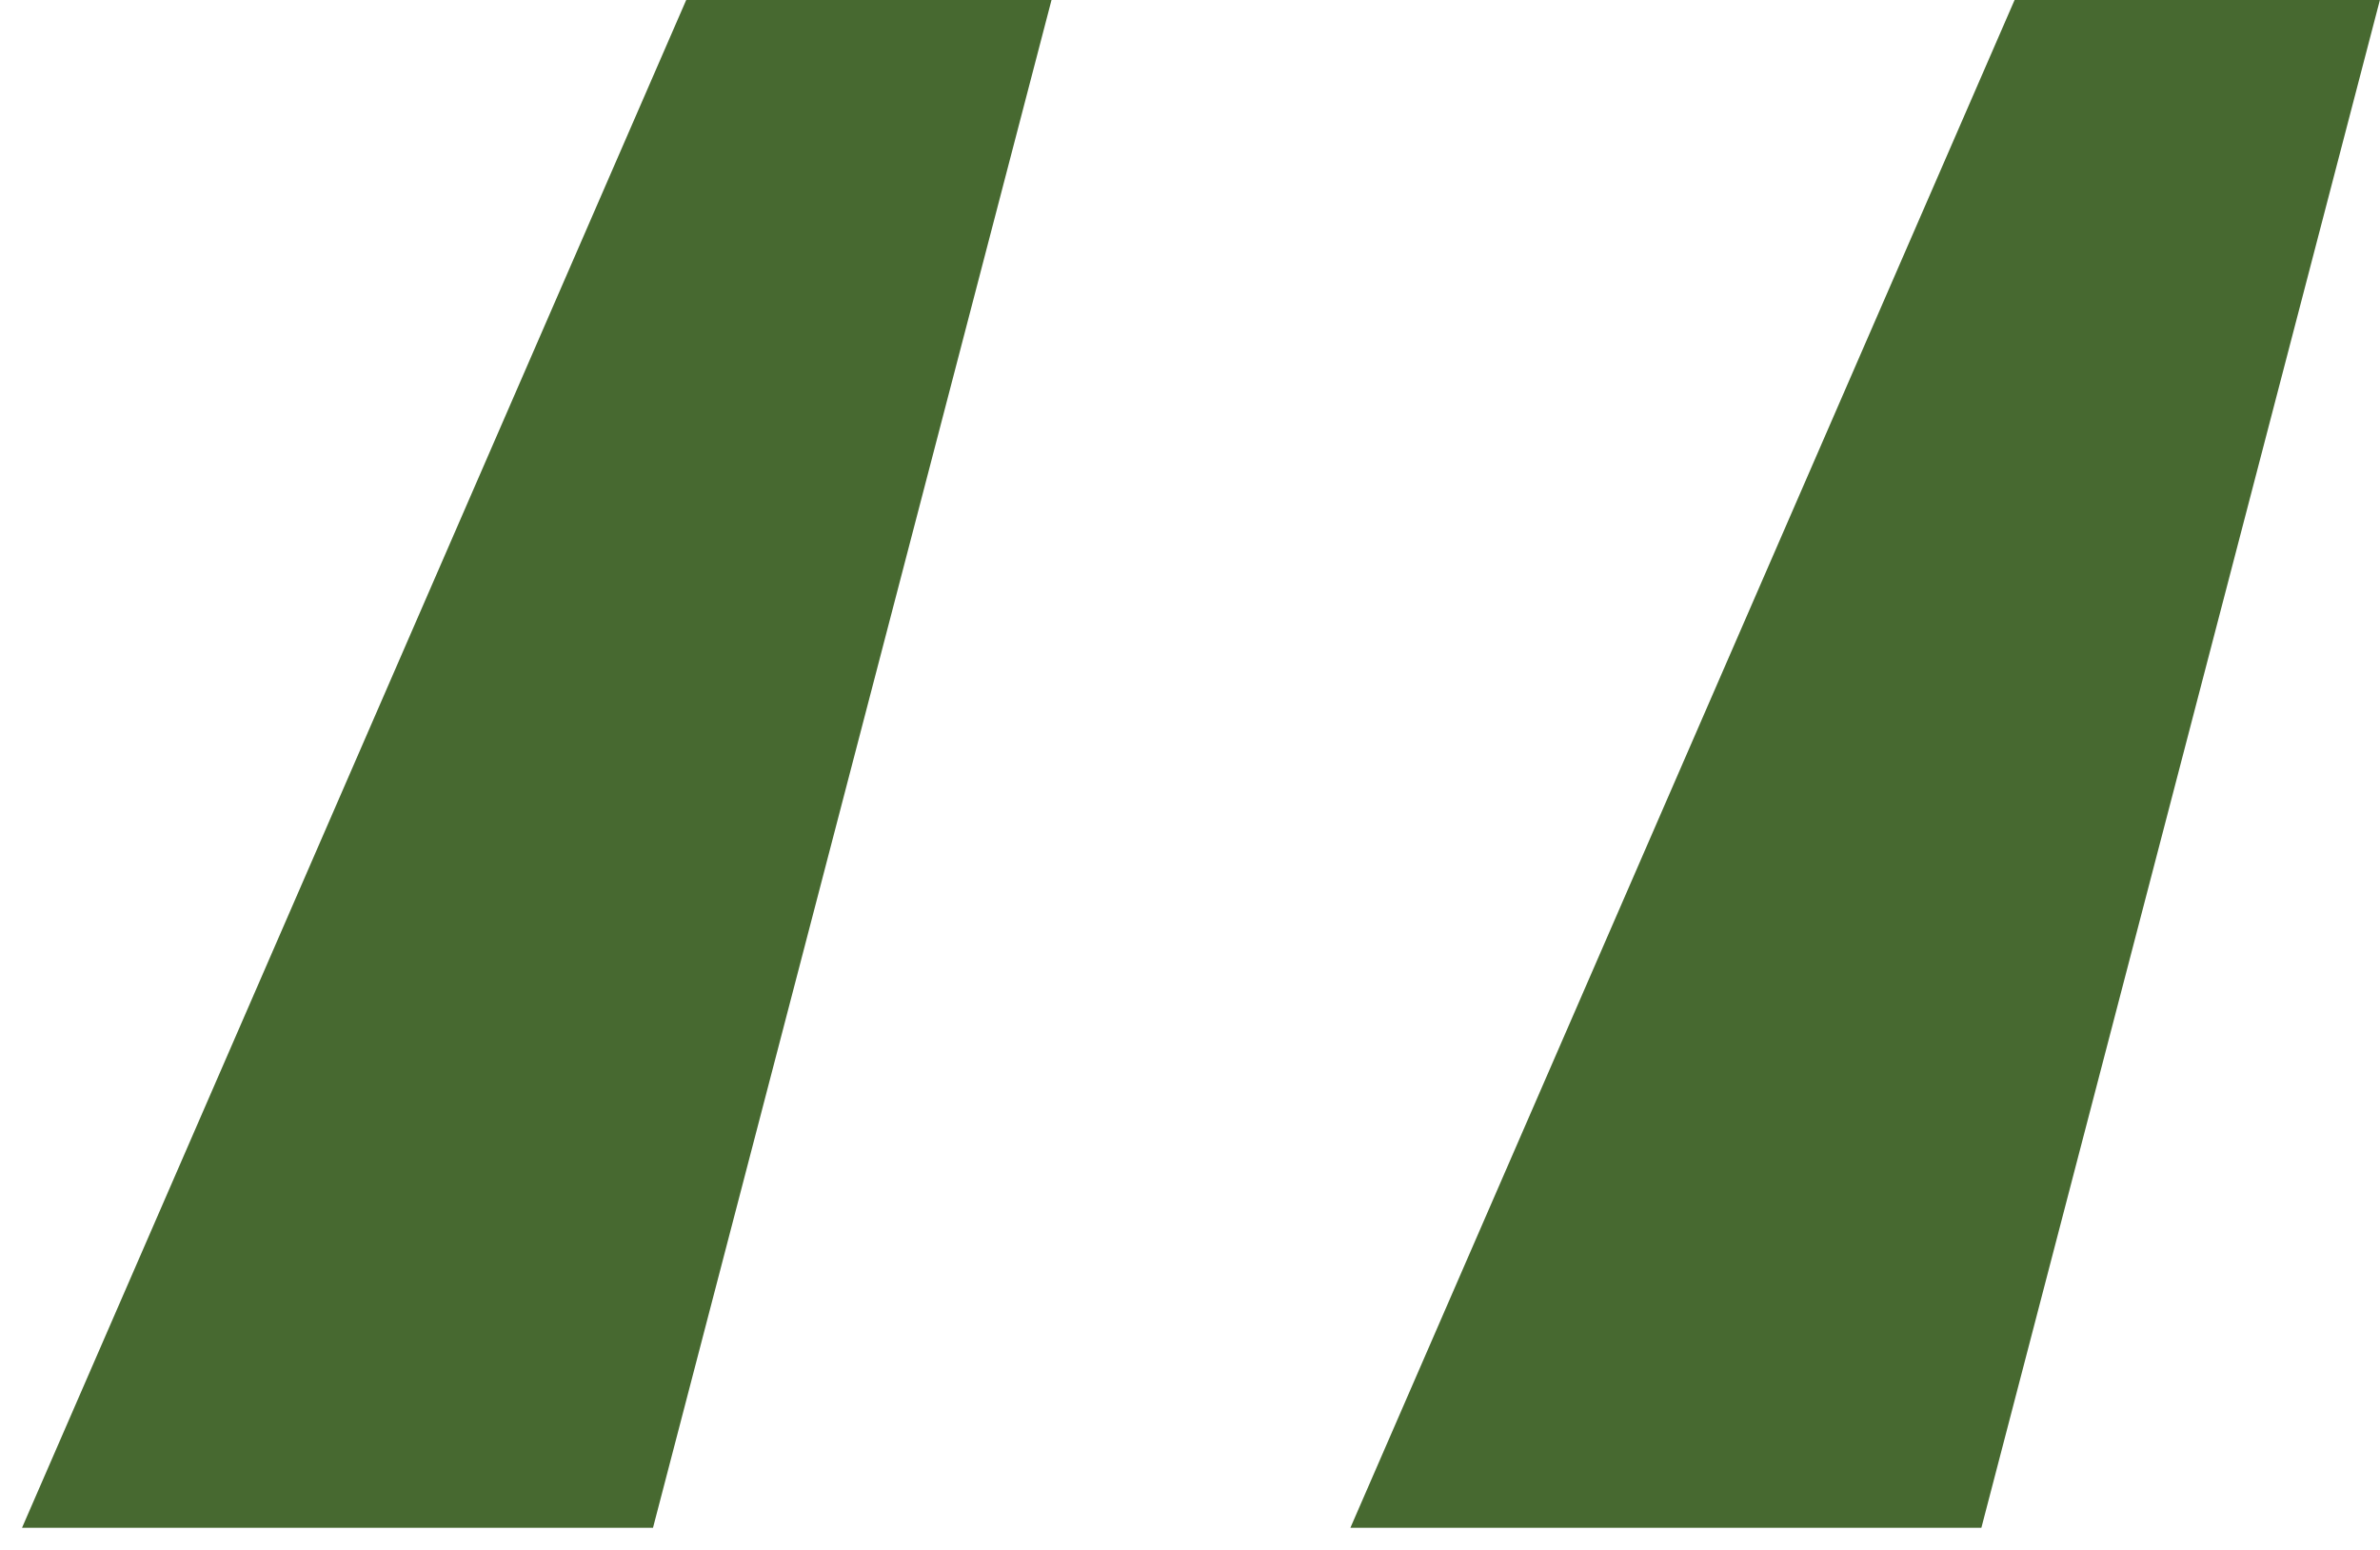 <svg width="43" height="28" viewBox="0 0 43 28" fill="none" xmlns="http://www.w3.org/2000/svg">
<path d="M11.798 27.6L18.998 0H12.398L0.398 27.6H11.798ZM35.798 27.6L42.998 0H36.398L24.398 27.6H35.798Z" fill="url(#paint0_linear_310_509)"/>
<defs>
<linearGradient id="paint0_linear_310_509" x1="28.861" y1="-24.797" x2="41.794" y2="24.147" gradientUnits="userSpaceOnUse">
<stop offset="0.009" stop-color="#476930"/>
<stop offset="0.172" stop-color="#476930"/>
<stop offset="0.42" stop-color="#476930"/>
<stop offset="0.551" stop-color="#476930"/>
<stop offset="0.715" stop-color="#476930"/>
<stop offset="1" stop-color="#476930"/>
</linearGradient>
</defs>
</svg>
